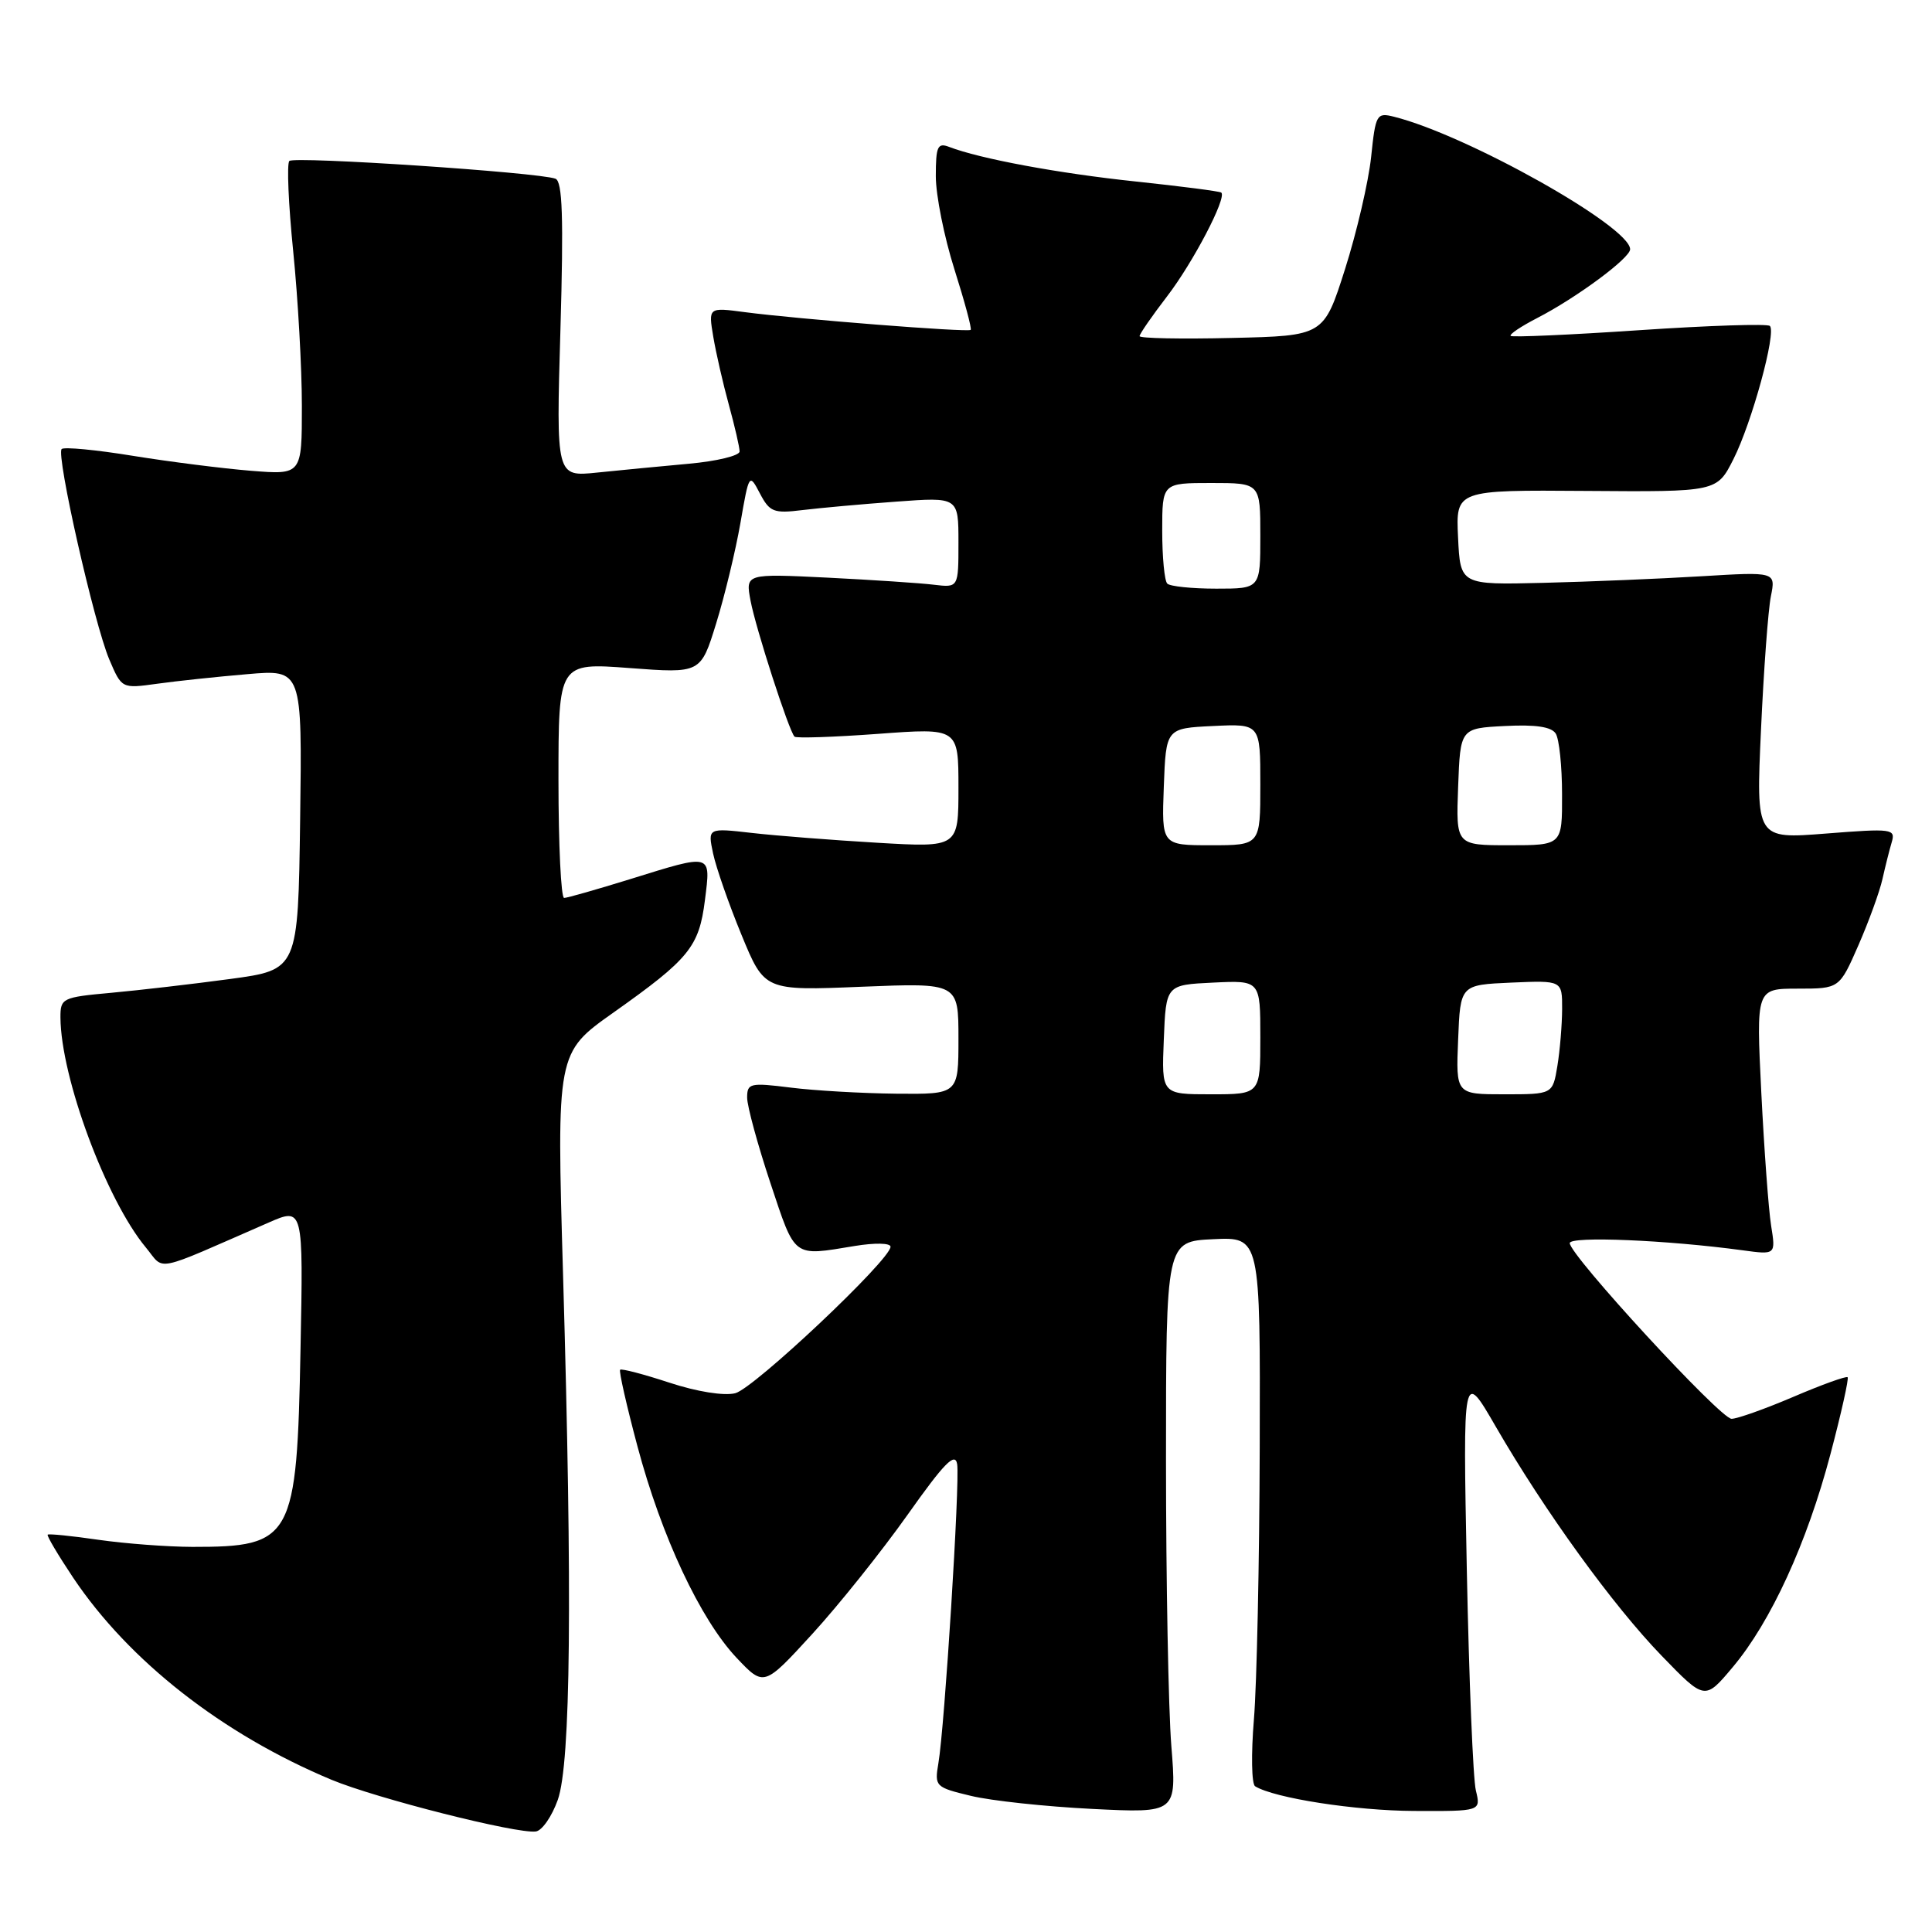 <?xml version="1.0" encoding="UTF-8" standalone="no"?>
<!DOCTYPE svg PUBLIC "-//W3C//DTD SVG 1.1//EN" "http://www.w3.org/Graphics/SVG/1.1/DTD/svg11.dtd" >
<svg xmlns="http://www.w3.org/2000/svg" xmlns:xlink="http://www.w3.org/1999/xlink" version="1.1" viewBox="0 0 256 256">
 <g >
 <path fill="currentColor"
d=" M 73.91 238.49 C 75.63 233.62 75.85 211.48 74.61 169.00 C 73.75 139.50 73.75 139.50 81.27 134.18 C 91.34 127.05 92.63 125.47 93.41 119.25 C 94.19 113.02 94.44 113.09 83.50 116.49 C 79.10 117.85 75.16 118.98 74.75 118.98 C 74.34 118.99 74.00 111.98 74.00 103.41 C 74.00 87.81 74.00 87.81 83.42 88.52 C 92.85 89.23 92.85 89.23 94.90 82.59 C 96.03 78.94 97.47 72.96 98.11 69.30 C 99.25 62.72 99.28 62.69 100.69 65.38 C 101.98 67.84 102.52 68.06 106.31 67.59 C 108.61 67.31 114.21 66.80 118.75 66.47 C 127.00 65.86 127.00 65.86 127.00 71.87 C 127.00 77.87 127.00 77.87 123.75 77.48 C 121.96 77.26 115.61 76.84 109.64 76.54 C 98.78 76.01 98.78 76.01 99.45 79.59 C 100.14 83.26 104.54 96.88 105.28 97.61 C 105.51 97.84 110.49 97.67 116.35 97.24 C 127.00 96.45 127.00 96.45 127.00 104.37 C 127.00 112.30 127.00 112.30 116.25 111.67 C 110.34 111.32 102.86 110.74 99.64 110.37 C 93.77 109.70 93.77 109.70 94.49 113.10 C 94.89 114.97 96.58 119.82 98.26 123.89 C 101.30 131.28 101.30 131.28 114.15 130.75 C 127.00 130.23 127.00 130.23 127.00 137.62 C 127.00 145.00 127.00 145.00 118.75 144.92 C 114.21 144.87 107.91 144.51 104.75 144.11 C 99.39 143.44 99.00 143.53 99.00 145.44 C 99.00 146.57 100.39 151.66 102.08 156.75 C 105.43 166.80 104.98 166.46 113.25 165.10 C 115.91 164.66 118.00 164.70 118.00 165.20 C 118.00 166.92 99.90 183.99 97.42 184.61 C 95.93 184.98 92.35 184.41 88.70 183.21 C 85.29 182.09 82.35 181.32 82.17 181.50 C 81.99 181.67 83.02 186.23 84.46 191.62 C 87.65 203.60 92.80 214.59 97.62 219.69 C 101.23 223.50 101.23 223.50 107.64 216.50 C 111.16 212.65 116.84 205.54 120.27 200.70 C 125.14 193.82 126.57 192.37 126.83 194.02 C 127.20 196.41 125.17 228.84 124.34 233.65 C 123.82 236.71 123.94 236.83 128.65 237.96 C 131.32 238.61 138.54 239.38 144.71 239.69 C 155.92 240.25 155.92 240.25 155.21 231.37 C 154.82 226.49 154.50 209.45 154.50 193.50 C 154.50 164.50 154.50 164.50 160.75 164.20 C 167.00 163.90 167.00 163.90 166.92 191.70 C 166.88 206.99 166.53 223.25 166.15 227.83 C 165.77 232.41 165.84 236.40 166.31 236.69 C 168.85 238.26 179.61 239.93 187.37 239.96 C 196.23 240.00 196.23 240.00 195.56 237.25 C 195.19 235.74 194.65 222.57 194.36 208.00 C 193.84 181.50 193.84 181.50 198.20 189.04 C 204.71 200.28 213.74 212.75 220.18 219.40 C 225.90 225.31 225.90 225.31 229.60 220.90 C 234.64 214.91 239.43 204.47 242.55 192.66 C 243.98 187.25 245.00 182.67 244.82 182.49 C 244.64 182.31 241.41 183.47 237.65 185.08 C 233.88 186.69 230.19 188.00 229.44 188.00 C 227.96 188.00 208.00 166.32 208.00 164.72 C 208.00 163.77 220.92 164.31 230.90 165.67 C 235.30 166.27 235.30 166.27 234.68 162.39 C 234.34 160.25 233.76 152.31 233.38 144.75 C 232.70 131.00 232.70 131.00 238.21 131.00 C 243.73 131.00 243.73 131.00 246.25 125.25 C 247.63 122.09 249.06 118.15 249.43 116.50 C 249.80 114.85 250.35 112.65 250.66 111.61 C 251.19 109.82 250.74 109.76 241.95 110.45 C 232.68 111.18 232.68 111.18 233.34 96.73 C 233.70 88.78 234.29 80.81 234.65 79.02 C 235.30 75.76 235.30 75.76 225.40 76.36 C 219.95 76.69 210.55 77.08 204.50 77.23 C 193.50 77.50 193.50 77.50 193.20 71.21 C 192.90 64.92 192.90 64.92 210.20 65.05 C 227.50 65.18 227.50 65.18 229.69 60.84 C 232.13 56.01 235.40 44.06 234.52 43.19 C 234.21 42.88 226.44 43.13 217.25 43.75 C 208.06 44.37 200.37 44.71 200.17 44.51 C 199.97 44.30 201.54 43.25 203.65 42.16 C 208.88 39.47 216.00 34.20 216.00 33.03 C 216.00 30.02 194.39 17.89 184.72 15.47 C 182.41 14.89 182.27 15.13 181.68 20.82 C 181.33 24.09 179.78 30.76 178.23 35.64 C 175.41 44.50 175.41 44.50 163.21 44.78 C 156.49 44.94 151.00 44.83 151.00 44.54 C 151.00 44.25 152.64 41.88 154.65 39.26 C 158.09 34.78 162.57 26.21 161.83 25.52 C 161.65 25.35 156.55 24.69 150.50 24.05 C 140.25 22.97 129.85 21.04 125.75 19.46 C 124.24 18.88 124.00 19.41 124.00 23.35 C 124.00 25.87 125.11 31.41 126.46 35.67 C 127.81 39.93 128.79 43.55 128.62 43.71 C 128.28 44.06 105.74 42.29 98.68 41.36 C 93.86 40.72 93.86 40.72 94.51 44.61 C 94.87 46.75 95.80 50.82 96.58 53.65 C 97.36 56.49 98.00 59.27 98.00 59.82 C 98.00 60.38 94.96 61.12 91.25 61.45 C 87.54 61.79 82.07 62.31 79.10 62.62 C 73.69 63.18 73.69 63.18 74.26 43.66 C 74.69 28.78 74.53 24.03 73.60 23.68 C 71.41 22.84 38.99 20.68 38.34 21.33 C 37.99 21.68 38.22 27.06 38.85 33.29 C 39.48 39.52 40.00 48.74 40.00 53.77 C 40.00 62.92 40.00 62.92 33.25 62.38 C 29.54 62.08 22.50 61.19 17.61 60.40 C 12.72 59.60 8.47 59.20 8.17 59.50 C 7.41 60.26 12.48 82.67 14.48 87.38 C 16.13 91.25 16.13 91.25 20.82 90.60 C 23.39 90.24 28.77 89.67 32.77 89.33 C 40.04 88.70 40.04 88.70 39.77 108.60 C 39.50 128.50 39.50 128.50 30.50 129.72 C 25.55 130.39 18.46 131.21 14.75 131.55 C 8.25 132.14 8.00 132.26 8.01 134.83 C 8.06 142.77 14.07 158.97 19.32 165.29 C 21.91 168.41 20.01 168.80 35.59 162.00 C 40.19 159.99 40.19 159.99 39.82 178.75 C 39.34 203.94 38.77 204.98 25.50 204.97 C 22.20 204.96 16.59 204.54 13.04 204.03 C 9.48 203.51 6.46 203.21 6.32 203.35 C 6.17 203.49 7.70 206.06 9.70 209.06 C 17.11 220.11 29.49 229.80 43.93 235.83 C 49.87 238.30 68.50 243.02 71.00 242.68 C 71.83 242.57 73.13 240.68 73.91 238.49 Z  M 154.21 137.75 C 154.50 130.50 154.50 130.50 160.75 130.20 C 167.00 129.90 167.00 129.90 167.00 137.45 C 167.00 145.00 167.00 145.00 160.46 145.00 C 153.91 145.00 153.91 145.00 154.21 137.75 Z  M 193.21 137.75 C 193.50 130.50 193.50 130.50 200.25 130.20 C 207.00 129.91 207.00 129.91 206.99 133.70 C 206.98 135.79 206.70 139.19 206.36 141.25 C 205.74 145.00 205.74 145.00 199.33 145.00 C 192.91 145.00 192.91 145.00 193.21 137.75 Z  M 154.21 104.25 C 154.50 96.50 154.50 96.50 160.75 96.20 C 167.00 95.90 167.00 95.90 167.00 103.95 C 167.00 112.00 167.00 112.00 160.46 112.00 C 153.92 112.00 153.92 112.00 154.21 104.25 Z  M 193.21 104.25 C 193.50 96.50 193.50 96.50 199.41 96.20 C 203.46 95.99 205.57 96.30 206.14 97.20 C 206.60 97.91 206.98 101.54 206.98 105.25 C 207.00 112.00 207.00 112.00 199.96 112.00 C 192.92 112.00 192.92 112.00 193.21 104.25 Z  M 154.67 77.33 C 154.30 76.97 154.00 73.82 154.00 70.33 C 154.00 64.00 154.00 64.00 160.50 64.00 C 167.00 64.00 167.00 64.00 167.00 71.00 C 167.00 78.00 167.00 78.00 161.17 78.00 C 157.96 78.00 155.03 77.70 154.67 77.33 Z "/>
</g>
</svg>